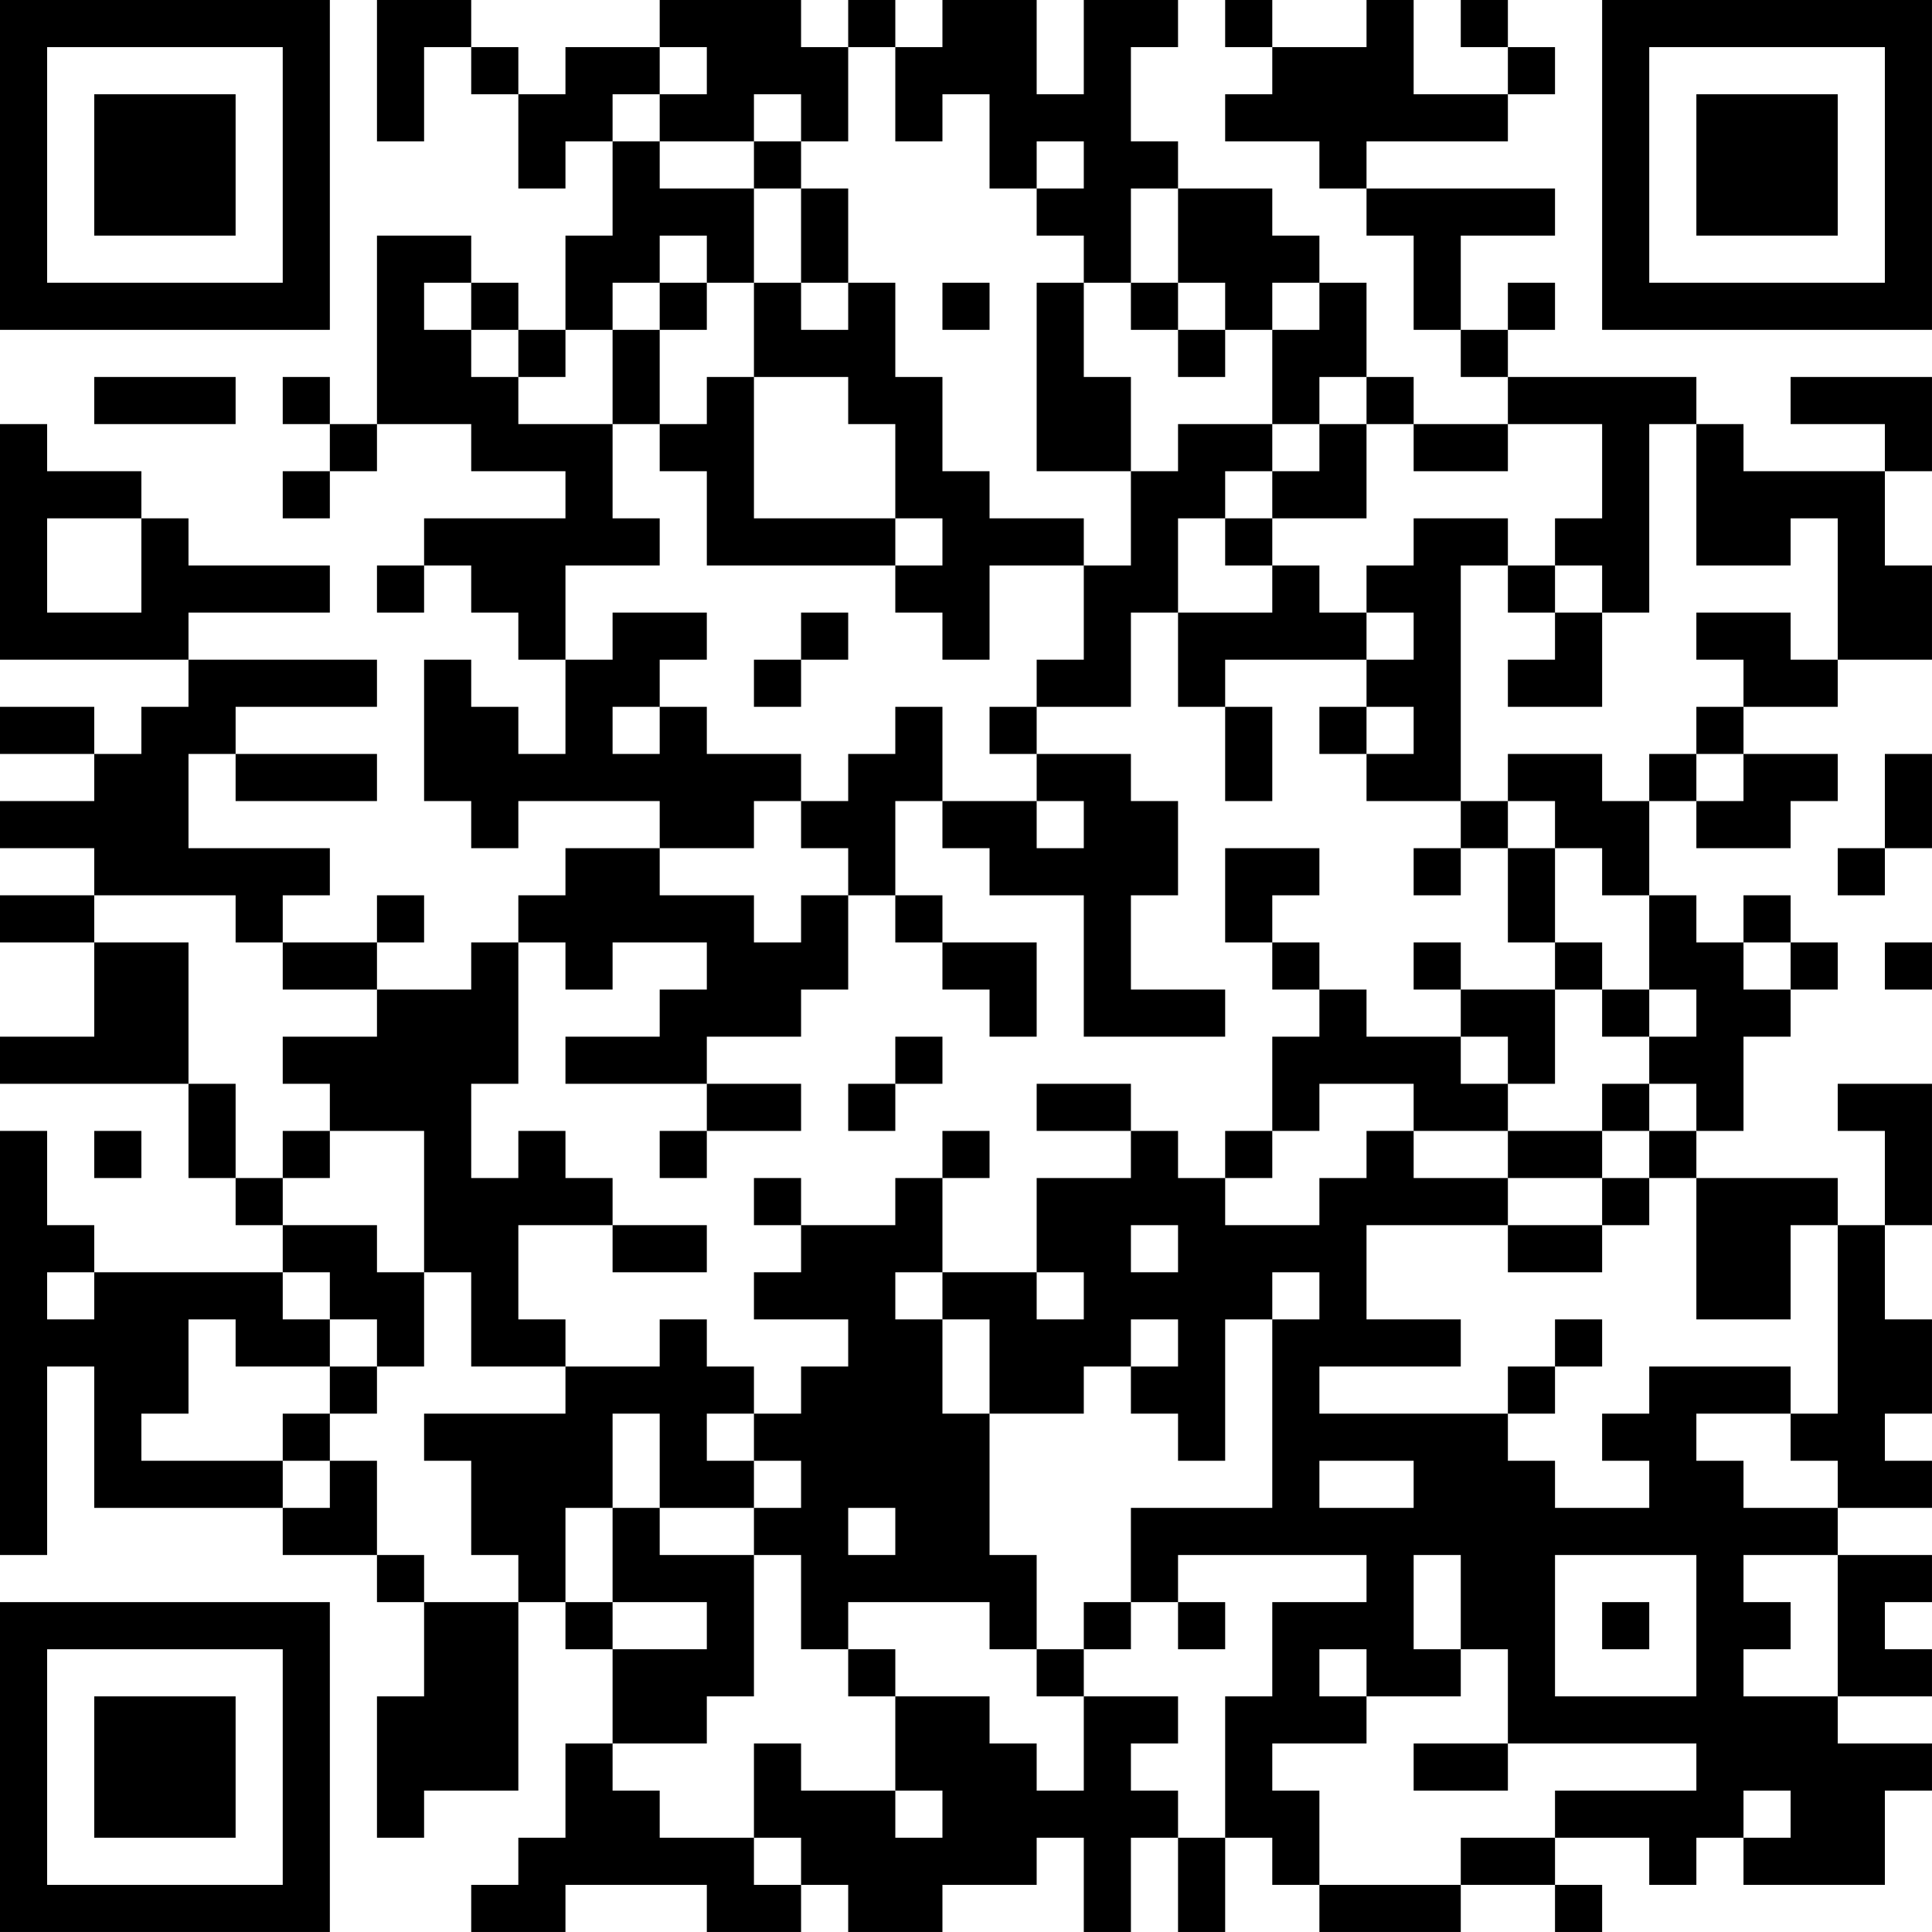 <?xml version="1.0" encoding="UTF-8"?>
<svg xmlns="http://www.w3.org/2000/svg" version="1.1" width="200" height="200" viewBox="0 0 200 200"><rect x="0" y="0" width="200" height="200" fill="#ffffff"/><g transform="scale(4.878)"><g transform="translate(0,0)"><path fill-rule="evenodd" d="M8 0L8 3L9 3L9 1L10 1L10 2L11 2L11 4L12 4L12 3L13 3L13 5L12 5L12 7L11 7L11 6L10 6L10 5L8 5L8 9L7 9L7 8L6 8L6 9L7 9L7 10L6 10L6 11L7 11L7 10L8 10L8 9L10 9L10 10L12 10L12 11L9 11L9 12L8 12L8 13L9 13L9 12L10 12L10 13L11 13L11 14L12 14L12 16L11 16L11 15L10 15L10 14L9 14L9 17L10 17L10 18L11 18L11 17L14 17L14 18L12 18L12 19L11 19L11 20L10 20L10 21L8 21L8 20L9 20L9 19L8 19L8 20L6 20L6 19L7 19L7 18L4 18L4 16L5 16L5 17L8 17L8 16L5 16L5 15L8 15L8 14L4 14L4 13L7 13L7 12L4 12L4 11L3 11L3 10L1 10L1 9L0 9L0 14L4 14L4 15L3 15L3 16L2 16L2 15L0 15L0 16L2 16L2 17L0 17L0 18L2 18L2 19L0 19L0 20L2 20L2 22L0 22L0 23L4 23L4 25L5 25L5 26L6 26L6 27L2 27L2 26L1 26L1 24L0 24L0 33L1 33L1 29L2 29L2 32L6 32L6 33L8 33L8 34L9 34L9 36L8 36L8 39L9 39L9 38L11 38L11 34L12 34L12 35L13 35L13 37L12 37L12 39L11 39L11 40L10 40L10 41L12 41L12 40L15 40L15 41L17 41L17 40L18 40L18 41L20 41L20 40L22 40L22 39L23 39L23 41L24 41L24 39L25 39L25 41L26 41L26 39L27 39L27 40L28 40L28 41L31 41L31 40L33 40L33 41L34 41L34 40L33 40L33 39L35 39L35 40L36 40L36 39L37 39L37 40L40 40L40 38L41 38L41 37L39 37L39 36L41 36L41 35L40 35L40 34L41 34L41 33L39 33L39 32L41 32L41 31L40 31L40 30L41 30L41 28L40 28L40 26L41 26L41 23L39 23L39 24L40 24L40 26L39 26L39 25L36 25L36 24L37 24L37 22L38 22L38 21L39 21L39 20L38 20L38 19L37 19L37 20L36 20L36 19L35 19L35 17L36 17L36 18L38 18L38 17L39 17L39 16L37 16L37 15L39 15L39 14L41 14L41 12L40 12L40 10L41 10L41 8L38 8L38 9L40 9L40 10L37 10L37 9L36 9L36 8L32 8L32 7L33 7L33 6L32 6L32 7L31 7L31 5L33 5L33 4L29 4L29 3L32 3L32 2L33 2L33 1L32 1L32 0L31 0L31 1L32 1L32 2L30 2L30 0L29 0L29 1L27 1L27 0L26 0L26 1L27 1L27 2L26 2L26 3L28 3L28 4L29 4L29 5L30 5L30 7L31 7L31 8L32 8L32 9L30 9L30 8L29 8L29 6L28 6L28 5L27 5L27 4L25 4L25 3L24 3L24 1L25 1L25 0L23 0L23 2L22 2L22 0L20 0L20 1L19 1L19 0L18 0L18 1L17 1L17 0L14 0L14 1L12 1L12 2L11 2L11 1L10 1L10 0ZM14 1L14 2L13 2L13 3L14 3L14 4L16 4L16 6L15 6L15 5L14 5L14 6L13 6L13 7L12 7L12 8L11 8L11 7L10 7L10 6L9 6L9 7L10 7L10 8L11 8L11 9L13 9L13 11L14 11L14 12L12 12L12 14L13 14L13 13L15 13L15 14L14 14L14 15L13 15L13 16L14 16L14 15L15 15L15 16L17 16L17 17L16 17L16 18L14 18L14 19L16 19L16 20L17 20L17 19L18 19L18 21L17 21L17 22L15 22L15 23L12 23L12 22L14 22L14 21L15 21L15 20L13 20L13 21L12 21L12 20L11 20L11 23L10 23L10 25L11 25L11 24L12 24L12 25L13 25L13 26L11 26L11 28L12 28L12 29L10 29L10 27L9 27L9 24L7 24L7 23L6 23L6 22L8 22L8 21L6 21L6 20L5 20L5 19L2 19L2 20L4 20L4 23L5 23L5 25L6 25L6 26L8 26L8 27L9 27L9 29L8 29L8 28L7 28L7 27L6 27L6 28L7 28L7 29L5 29L5 28L4 28L4 30L3 30L3 31L6 31L6 32L7 32L7 31L8 31L8 33L9 33L9 34L11 34L11 33L10 33L10 31L9 31L9 30L12 30L12 29L14 29L14 28L15 28L15 29L16 29L16 30L15 30L15 31L16 31L16 32L14 32L14 30L13 30L13 32L12 32L12 34L13 34L13 35L15 35L15 34L13 34L13 32L14 32L14 33L16 33L16 36L15 36L15 37L13 37L13 38L14 38L14 39L16 39L16 40L17 40L17 39L16 39L16 37L17 37L17 38L19 38L19 39L20 39L20 38L19 38L19 36L21 36L21 37L22 37L22 38L23 38L23 36L25 36L25 37L24 37L24 38L25 38L25 39L26 39L26 36L27 36L27 34L29 34L29 33L25 33L25 34L24 34L24 32L27 32L27 28L28 28L28 27L27 27L27 28L26 28L26 31L25 31L25 30L24 30L24 29L25 29L25 28L24 28L24 29L23 29L23 30L21 30L21 28L20 28L20 27L22 27L22 28L23 28L23 27L22 27L22 25L24 25L24 24L25 24L25 25L26 25L26 26L28 26L28 25L29 25L29 24L30 24L30 25L32 25L32 26L29 26L29 28L31 28L31 29L28 29L28 30L32 30L32 31L33 31L33 32L35 32L35 31L34 31L34 30L35 30L35 29L38 29L38 30L36 30L36 31L37 31L37 32L39 32L39 31L38 31L38 30L39 30L39 26L38 26L38 28L36 28L36 25L35 25L35 24L36 24L36 23L35 23L35 22L36 22L36 21L35 21L35 19L34 19L34 18L33 18L33 17L32 17L32 16L34 16L34 17L35 17L35 16L36 16L36 17L37 17L37 16L36 16L36 15L37 15L37 14L36 14L36 13L38 13L38 14L39 14L39 11L38 11L38 12L36 12L36 9L35 9L35 13L34 13L34 12L33 12L33 11L34 11L34 9L32 9L32 10L30 10L30 9L29 9L29 8L28 8L28 9L27 9L27 7L28 7L28 6L27 6L27 7L26 7L26 6L25 6L25 4L24 4L24 6L23 6L23 5L22 5L22 4L23 4L23 3L22 3L22 4L21 4L21 2L20 2L20 3L19 3L19 1L18 1L18 3L17 3L17 2L16 2L16 3L14 3L14 2L15 2L15 1ZM16 3L16 4L17 4L17 6L16 6L16 8L15 8L15 9L14 9L14 7L15 7L15 6L14 6L14 7L13 7L13 9L14 9L14 10L15 10L15 12L19 12L19 13L20 13L20 14L21 14L21 12L23 12L23 14L22 14L22 15L21 15L21 16L22 16L22 17L20 17L20 15L19 15L19 16L18 16L18 17L17 17L17 18L18 18L18 19L19 19L19 20L20 20L20 21L21 21L21 22L22 22L22 20L20 20L20 19L19 19L19 17L20 17L20 18L21 18L21 19L23 19L23 22L26 22L26 21L24 21L24 19L25 19L25 17L24 17L24 16L22 16L22 15L24 15L24 13L25 13L25 15L26 15L26 17L27 17L27 15L26 15L26 14L29 14L29 15L28 15L28 16L29 16L29 17L31 17L31 18L30 18L30 19L31 19L31 18L32 18L32 20L33 20L33 21L31 21L31 20L30 20L30 21L31 21L31 22L29 22L29 21L28 21L28 20L27 20L27 19L28 19L28 18L26 18L26 20L27 20L27 21L28 21L28 22L27 22L27 24L26 24L26 25L27 25L27 24L28 24L28 23L30 23L30 24L32 24L32 25L34 25L34 26L32 26L32 27L34 27L34 26L35 26L35 25L34 25L34 24L35 24L35 23L34 23L34 24L32 24L32 23L33 23L33 21L34 21L34 22L35 22L35 21L34 21L34 20L33 20L33 18L32 18L32 17L31 17L31 12L32 12L32 13L33 13L33 14L32 14L32 15L34 15L34 13L33 13L33 12L32 12L32 11L30 11L30 12L29 12L29 13L28 13L28 12L27 12L27 11L29 11L29 9L28 9L28 10L27 10L27 9L25 9L25 10L24 10L24 8L23 8L23 6L22 6L22 10L24 10L24 12L23 12L23 11L21 11L21 10L20 10L20 8L19 8L19 6L18 6L18 4L17 4L17 3ZM17 6L17 7L18 7L18 6ZM20 6L20 7L21 7L21 6ZM24 6L24 7L25 7L25 8L26 8L26 7L25 7L25 6ZM2 8L2 9L5 9L5 8ZM16 8L16 11L19 11L19 12L20 12L20 11L19 11L19 9L18 9L18 8ZM26 10L26 11L25 11L25 13L27 13L27 12L26 12L26 11L27 11L27 10ZM1 11L1 13L3 13L3 11ZM17 13L17 14L16 14L16 15L17 15L17 14L18 14L18 13ZM29 13L29 14L30 14L30 13ZM29 15L29 16L30 16L30 15ZM40 16L40 18L39 18L39 19L40 19L40 18L41 18L41 16ZM22 17L22 18L23 18L23 17ZM37 20L37 21L38 21L38 20ZM40 20L40 21L41 21L41 20ZM19 22L19 23L18 23L18 24L19 24L19 23L20 23L20 22ZM31 22L31 23L32 23L32 22ZM15 23L15 24L14 24L14 25L15 25L15 24L17 24L17 23ZM22 23L22 24L24 24L24 23ZM2 24L2 25L3 25L3 24ZM6 24L6 25L7 25L7 24ZM20 24L20 25L19 25L19 26L17 26L17 25L16 25L16 26L17 26L17 27L16 27L16 28L18 28L18 29L17 29L17 30L16 30L16 31L17 31L17 32L16 32L16 33L17 33L17 35L18 35L18 36L19 36L19 35L18 35L18 34L21 34L21 35L22 35L22 36L23 36L23 35L24 35L24 34L23 34L23 35L22 35L22 33L21 33L21 30L20 30L20 28L19 28L19 27L20 27L20 25L21 25L21 24ZM13 26L13 27L15 27L15 26ZM24 26L24 27L25 27L25 26ZM1 27L1 28L2 28L2 27ZM33 28L33 29L32 29L32 30L33 30L33 29L34 29L34 28ZM7 29L7 30L6 30L6 31L7 31L7 30L8 30L8 29ZM28 31L28 32L30 32L30 31ZM18 32L18 33L19 33L19 32ZM30 33L30 35L31 35L31 36L29 36L29 35L28 35L28 36L29 36L29 37L27 37L27 38L28 38L28 40L31 40L31 39L33 39L33 38L36 38L36 37L32 37L32 35L31 35L31 33ZM33 33L33 36L36 36L36 33ZM37 33L37 34L38 34L38 35L37 35L37 36L39 36L39 33ZM25 34L25 35L26 35L26 34ZM34 34L34 35L35 35L35 34ZM30 37L30 38L32 38L32 37ZM37 38L37 39L38 39L38 38ZM0 0L0 7L7 7L7 0ZM1 1L1 6L6 6L6 1ZM2 2L2 5L5 5L5 2ZM34 0L34 7L41 7L41 0ZM35 1L35 6L40 6L40 1ZM36 2L36 5L39 5L39 2ZM0 34L0 41L7 41L7 34ZM1 35L1 40L6 40L6 35ZM2 36L2 39L5 39L5 36Z" fill="#000000"/></g></g></svg>
